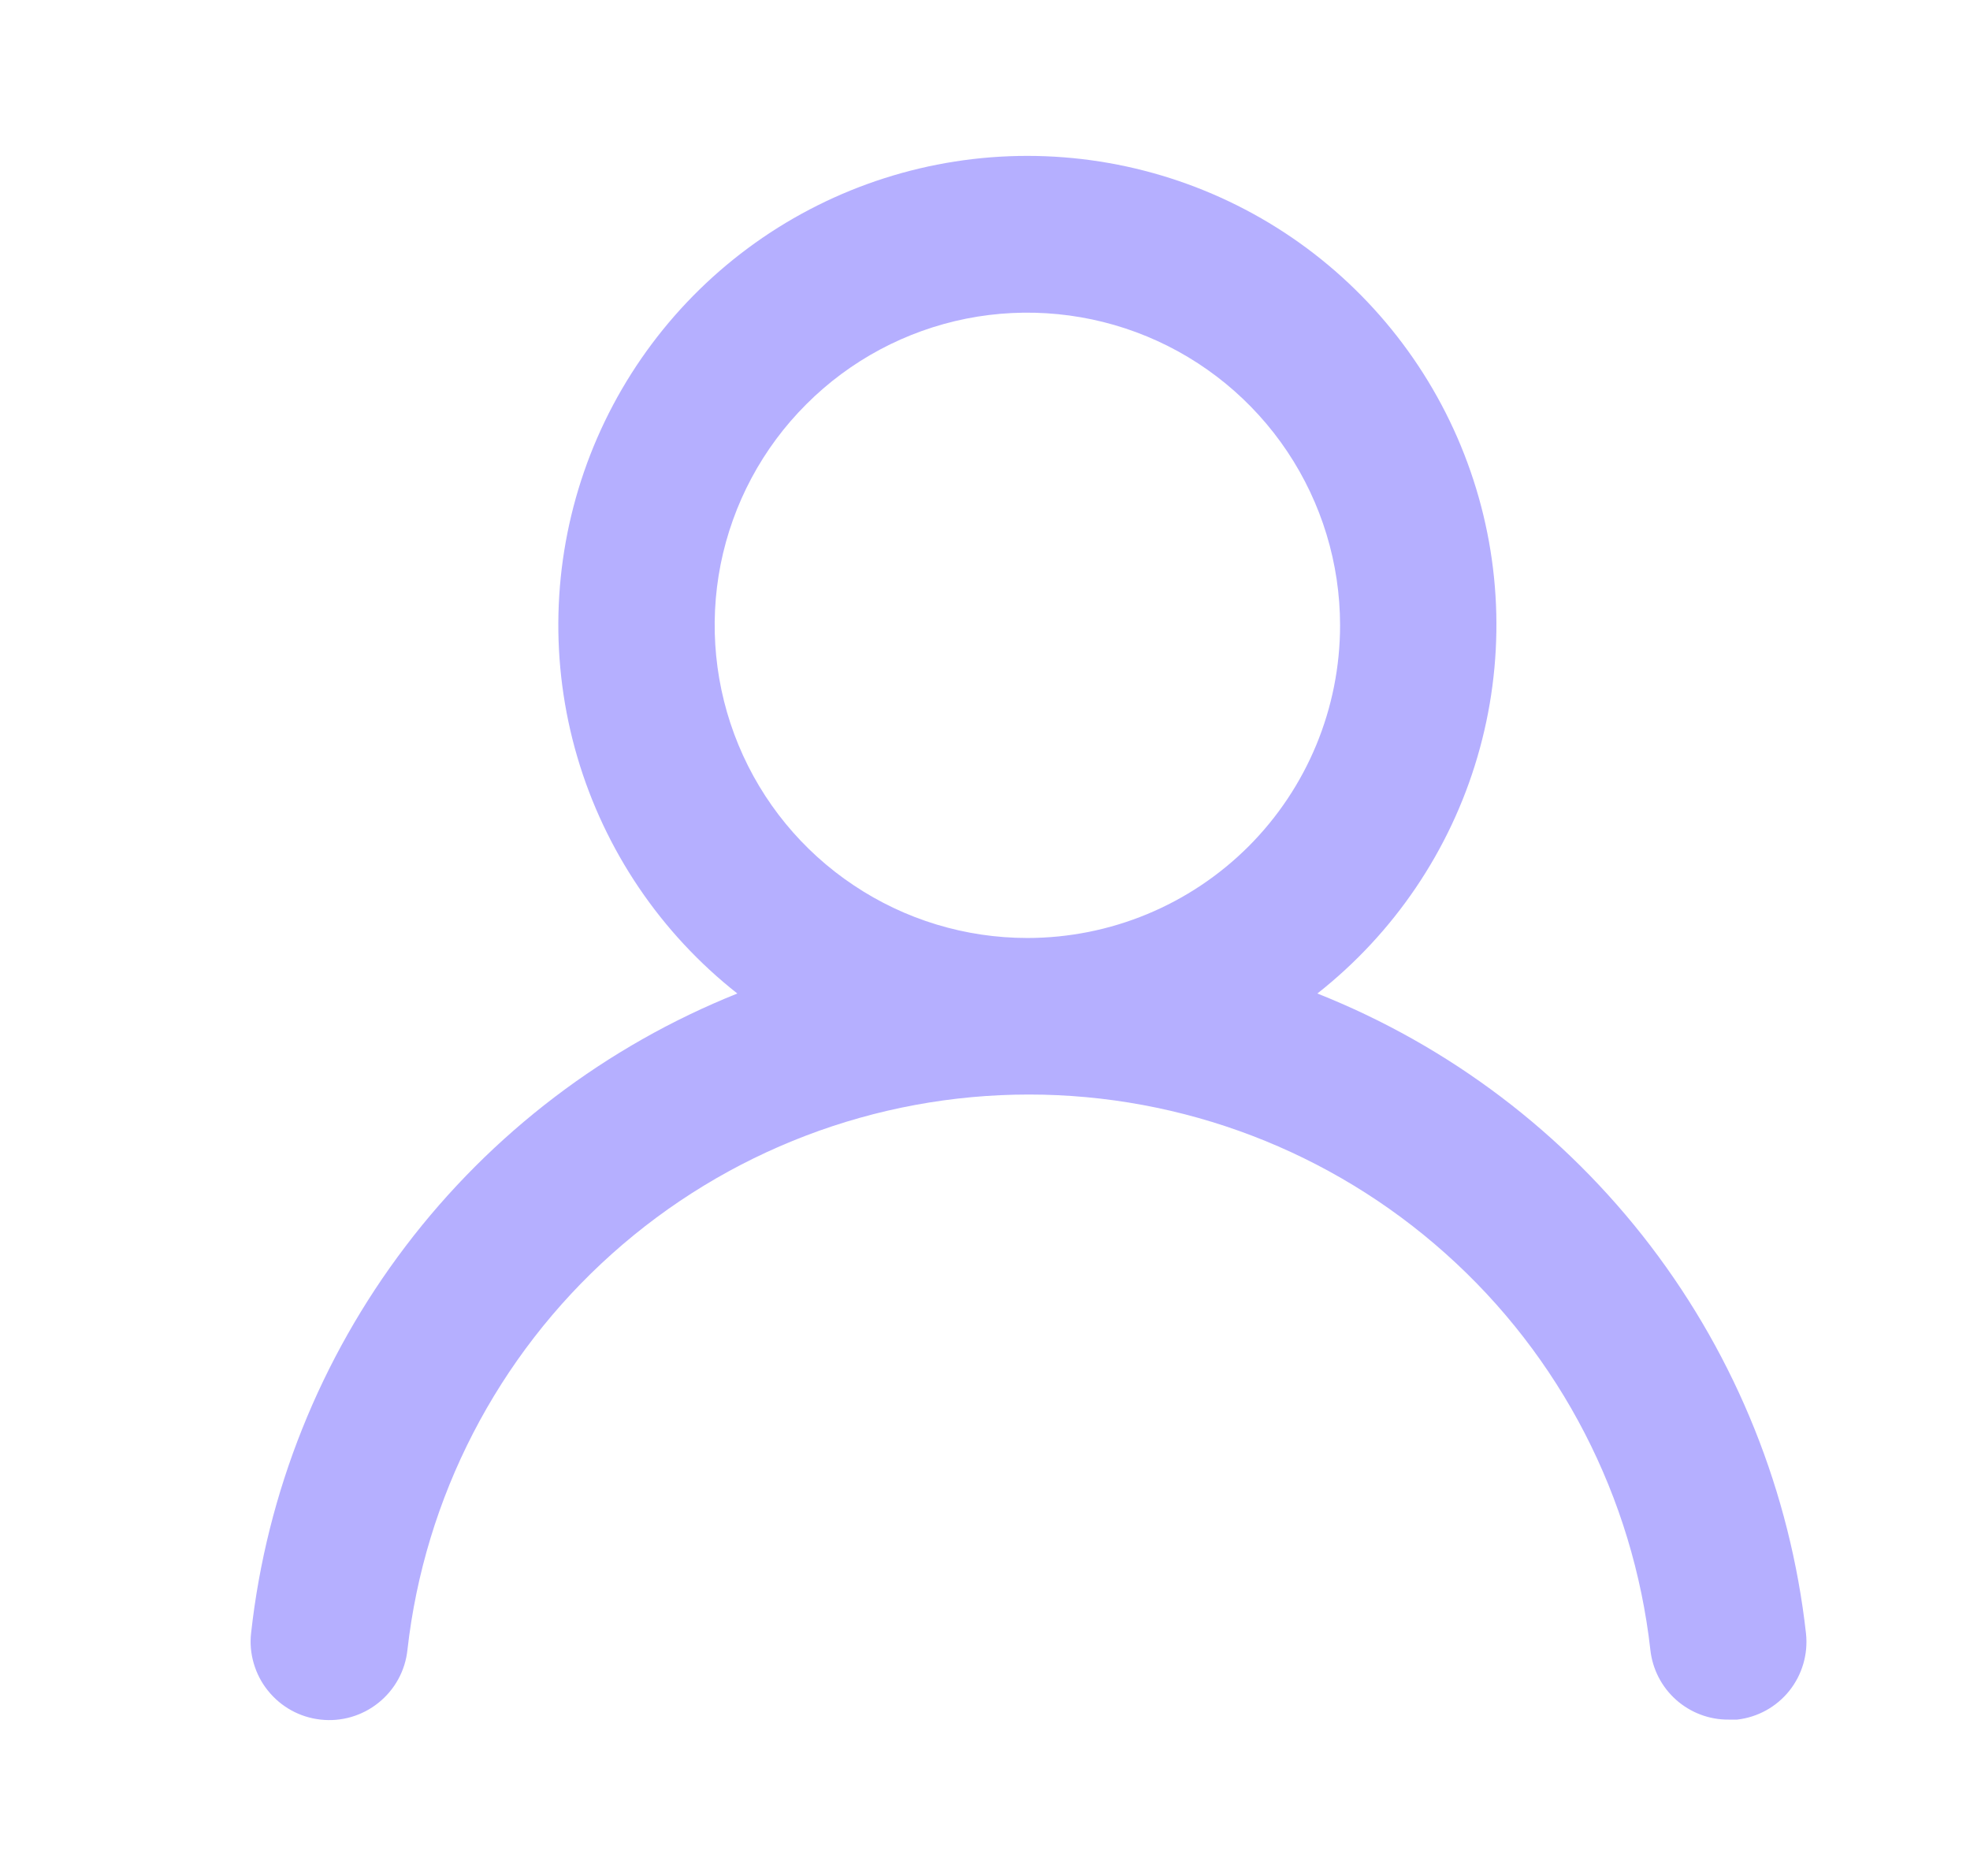 <svg width="21" height="20" viewBox="0 0 21 20" fill="none" xmlns="http://www.w3.org/2000/svg">
<path d="M14.043 10.592C14.86 9.949 15.457 9.067 15.749 8.07C16.042 7.072 16.017 6.009 15.676 5.026C15.336 4.044 14.698 3.192 13.852 2.589C13.005 1.986 11.991 1.662 10.951 1.662C9.912 1.662 8.898 1.986 8.051 2.589C7.205 3.192 6.567 4.044 6.227 5.026C5.887 6.009 5.861 7.072 6.154 8.07C6.447 9.067 7.043 9.949 7.86 10.592C6.46 11.153 5.238 12.083 4.326 13.283C3.413 14.484 2.843 15.909 2.677 17.408C2.664 17.518 2.674 17.628 2.705 17.734C2.736 17.84 2.787 17.939 2.856 18.024C2.995 18.198 3.197 18.309 3.418 18.333C3.639 18.358 3.861 18.293 4.034 18.154C4.208 18.015 4.319 17.813 4.343 17.592C4.526 15.963 5.303 14.458 6.525 13.366C7.747 12.273 9.329 11.669 10.968 11.669C12.607 11.669 14.189 12.273 15.411 13.366C16.634 14.458 17.41 15.963 17.593 17.592C17.616 17.797 17.714 17.986 17.867 18.122C18.021 18.259 18.221 18.335 18.427 18.333H18.518C18.737 18.308 18.936 18.198 19.074 18.026C19.211 17.854 19.275 17.635 19.252 17.417C19.084 15.914 18.511 14.484 17.594 13.282C16.676 12.079 15.449 11.15 14.043 10.592ZM10.951 10C10.292 10 9.648 9.805 9.1 9.438C8.551 9.072 8.124 8.551 7.872 7.942C7.62 7.333 7.554 6.663 7.682 6.016C7.811 5.37 8.128 4.776 8.595 4.31C9.061 3.843 9.655 3.526 10.301 3.397C10.948 3.269 11.618 3.335 12.227 3.587C12.836 3.839 13.357 4.267 13.723 4.815C14.089 5.363 14.285 6.007 14.285 6.667C14.285 7.551 13.934 8.399 13.309 9.024C12.683 9.649 11.836 10 10.951 10Z" fill="#B5AFFF"/>
</svg>
